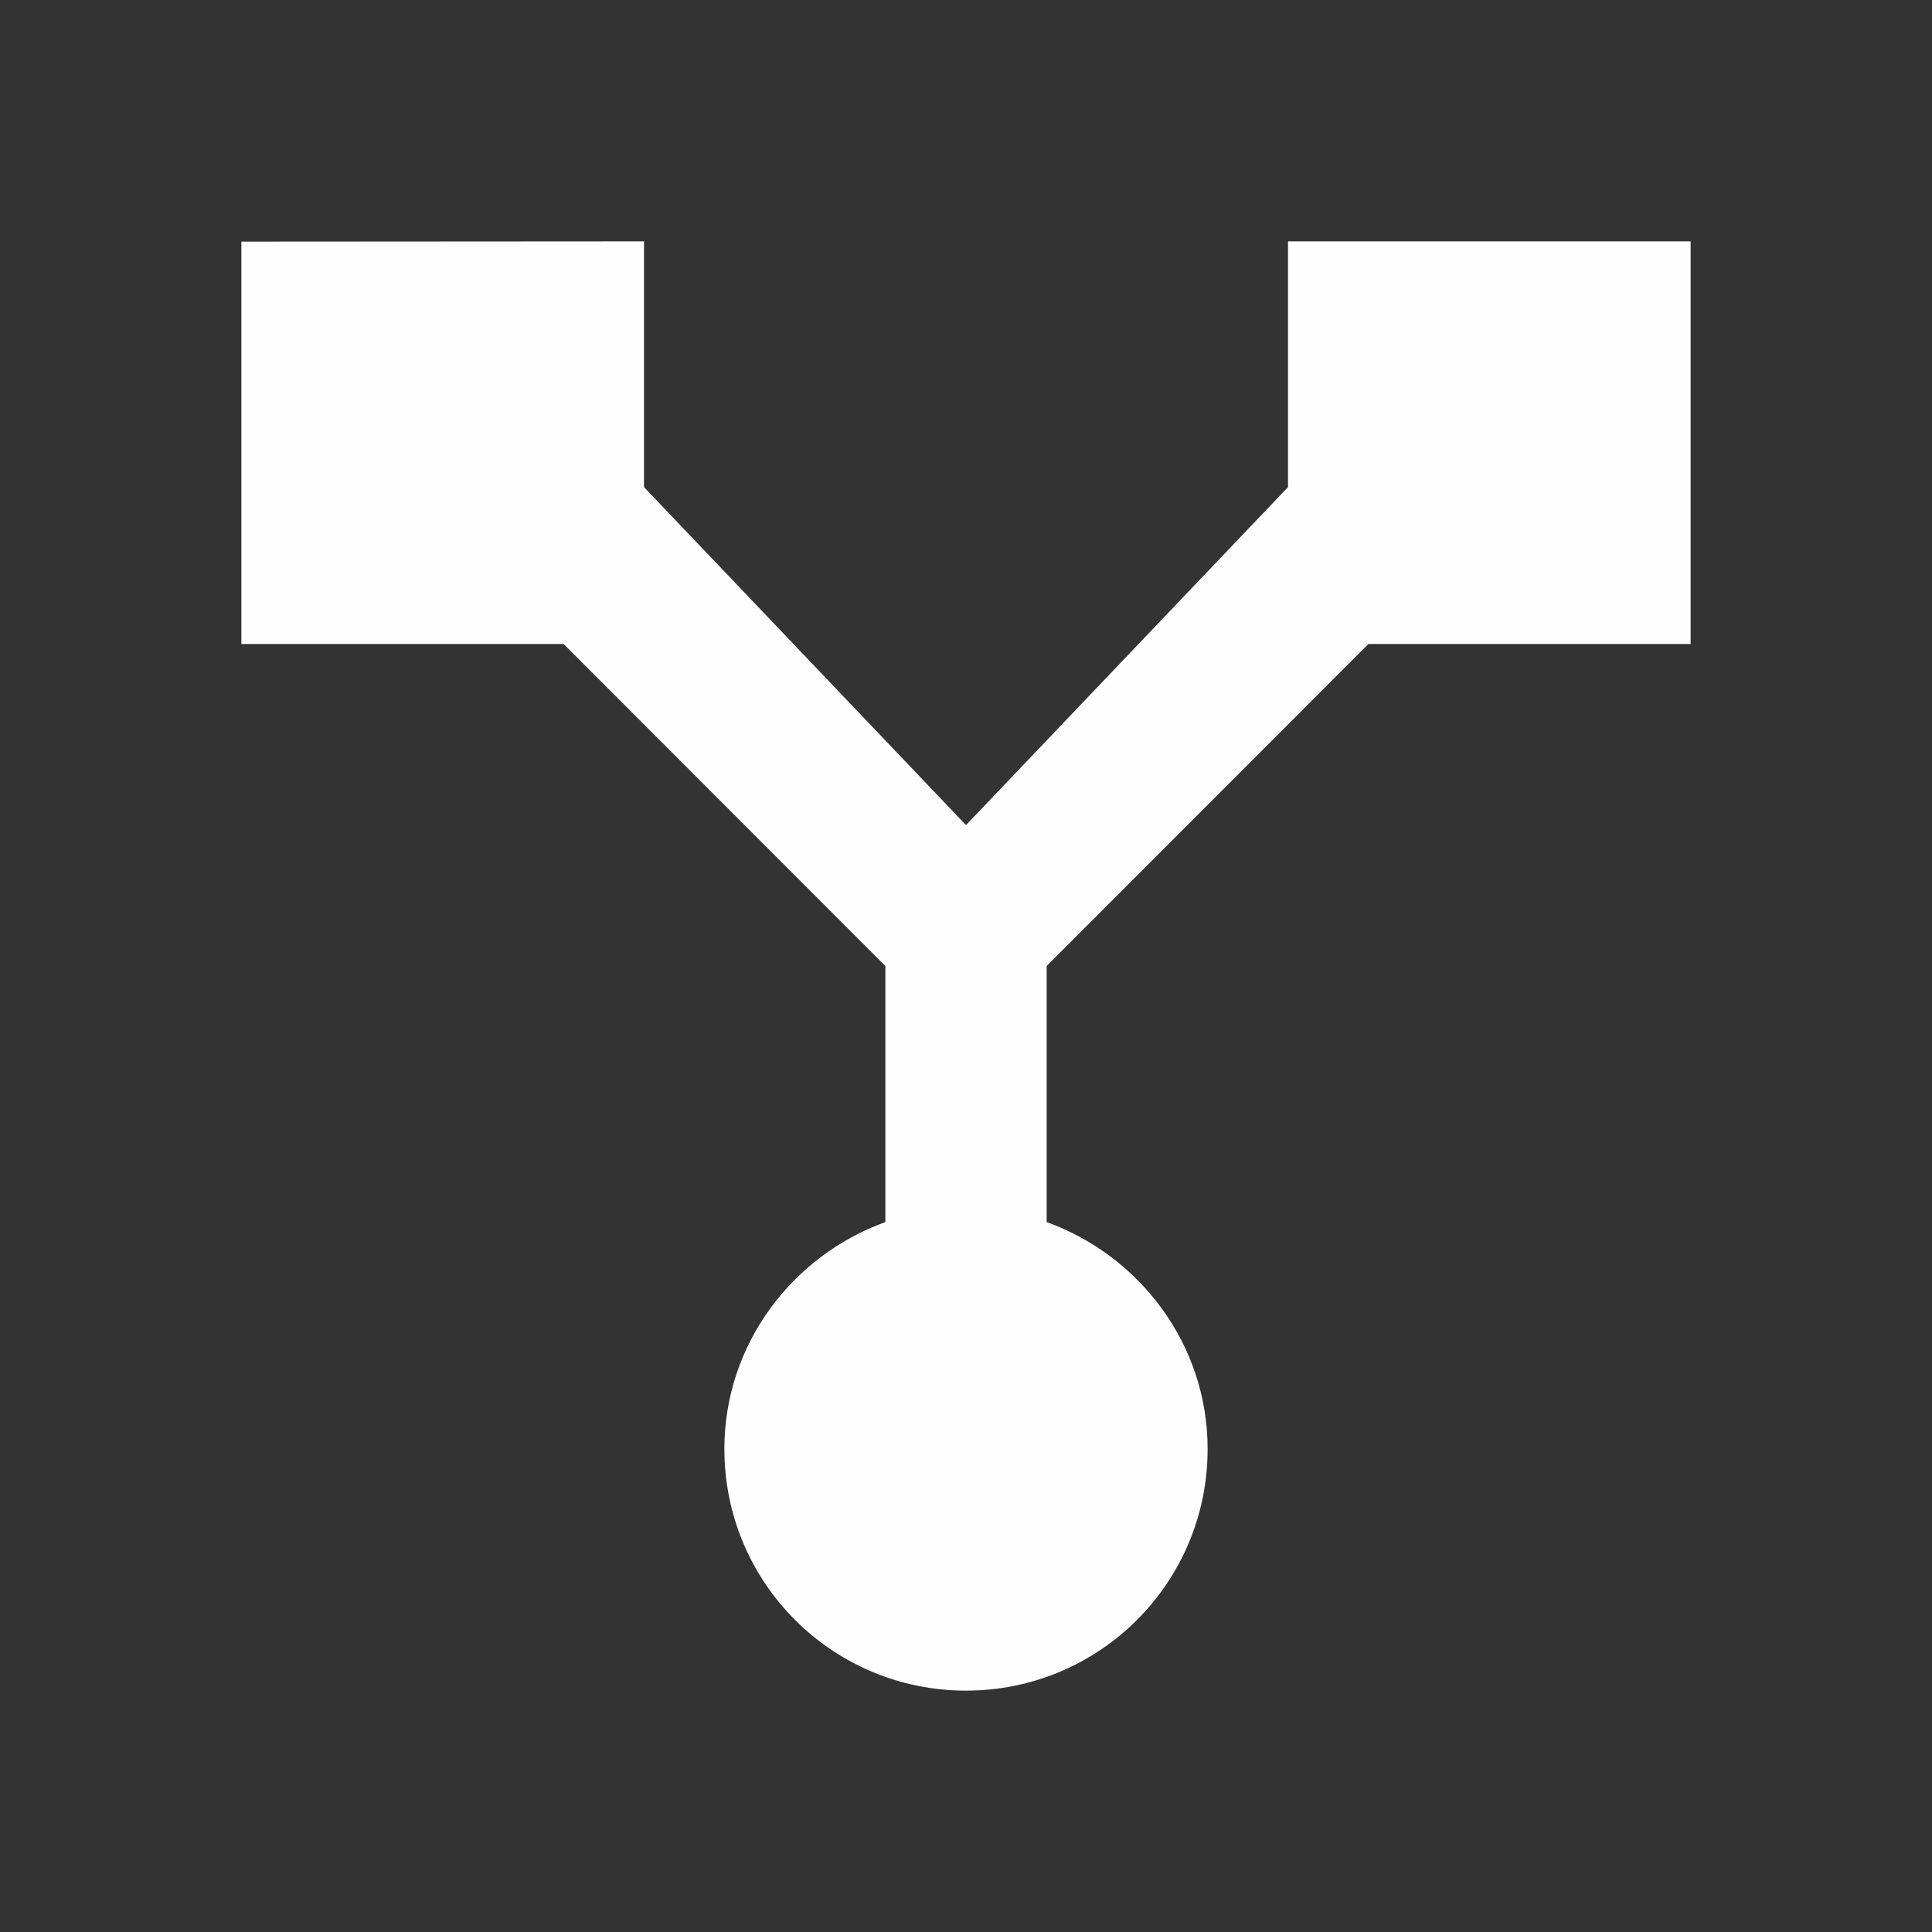 <?xml version="1.0" encoding="UTF-8"?>
<!DOCTYPE svg PUBLIC "-//W3C//DTD SVG 1.1//EN" "http://www.w3.org/Graphics/SVG/1.1/DTD/svg11.dtd">
<!-- Creator: CorelDRAW 2019 (64-Bit) -->
<svg xmlns="http://www.w3.org/2000/svg" xml:space="preserve" width="75px" height="75px" version="1.1" style="shape-rendering:geometricPrecision; text-rendering:geometricPrecision; image-rendering:optimizeQuality; fill-rule:evenodd; clip-rule:evenodd"
viewBox="0 0 75 75"
 xmlns:xlink="http://www.w3.org/1999/xlink">
 <rect x="0" y="0" width="75" height="75" fill="#333333" stroke="none"/>
 <defs>
  <style type="text/css">
   <![CDATA[
    .fil0 {fill:none}
    .fil1 {fill:#FEFEFE}
   ]]>
  </style>
 </defs>
 <g id="Слой_x0020_1">
  <polygon class="fil0" points="0,0 75,0 75,75 0,75 "/>
  <polygon class="fil0" points="0,0 75,0 75,75 0,75 "/>
  <path class="fil1" d="M53.12 25l-12.49 12.5 0 9.94c3.62,1.31 6.25,4.75 6.25,8.81 0,5.19 -4.19,9.38 -9.38,9.38 -5.19,0 -9.38,-4.19 -9.38,-9.38 0,-4.06 2.63,-7.5 6.25,-8.81l0 -9.94 -12.49 -12.5 -12.51 0 0 -15.62 15.63 -0.01 0 9.54 12.5 13.12 12.5 -13.12 0 -9.54 15.63 0 0 15.63 -12.51 0z"/>
 </g>
</svg>
